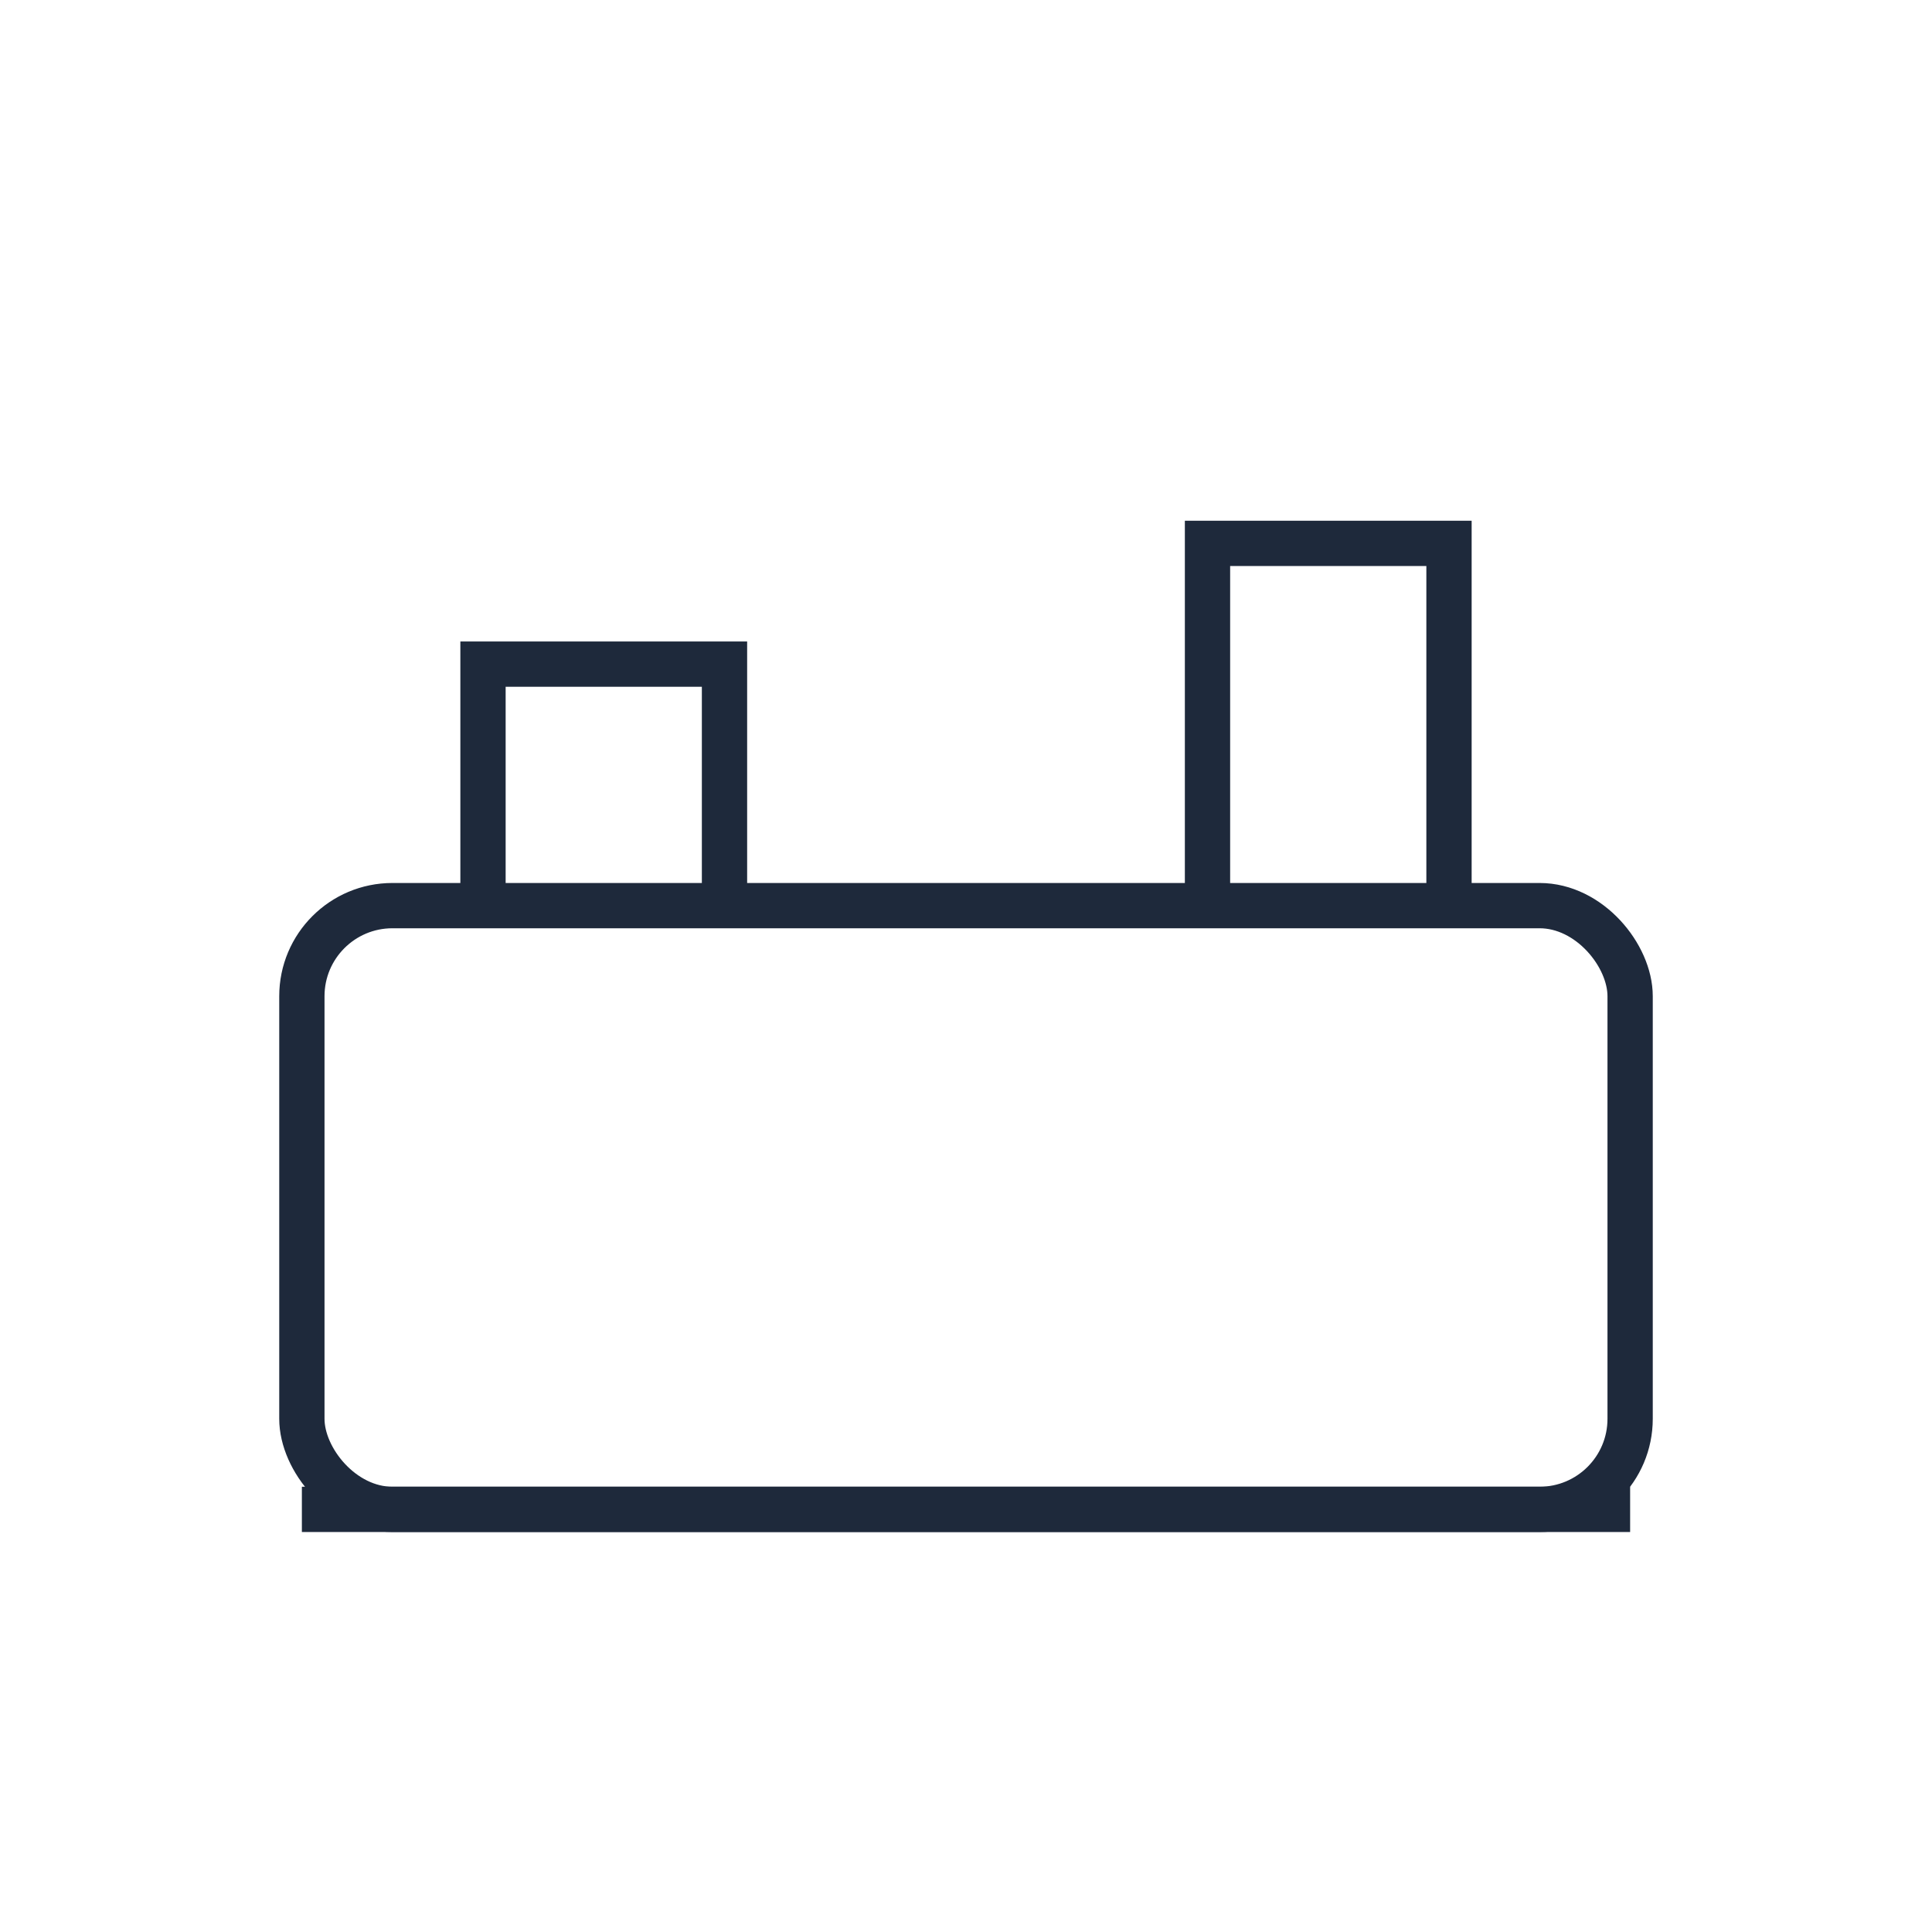 <svg xmlns="http://www.w3.org/2000/svg" width="256" height="256" viewBox="0 0 256 256">
  <rect x="40" y="120" width="176" height="80" rx="12" fill="none" stroke="#1e293b" stroke-width="6"/>
  <path d="M64 120V88h32v32M160 120V72h32v48" fill="none" stroke="#1e293b" stroke-width="6"/>
  <path d="M40 200h176" stroke="#1e293b" stroke-width="6"/>
</svg>

